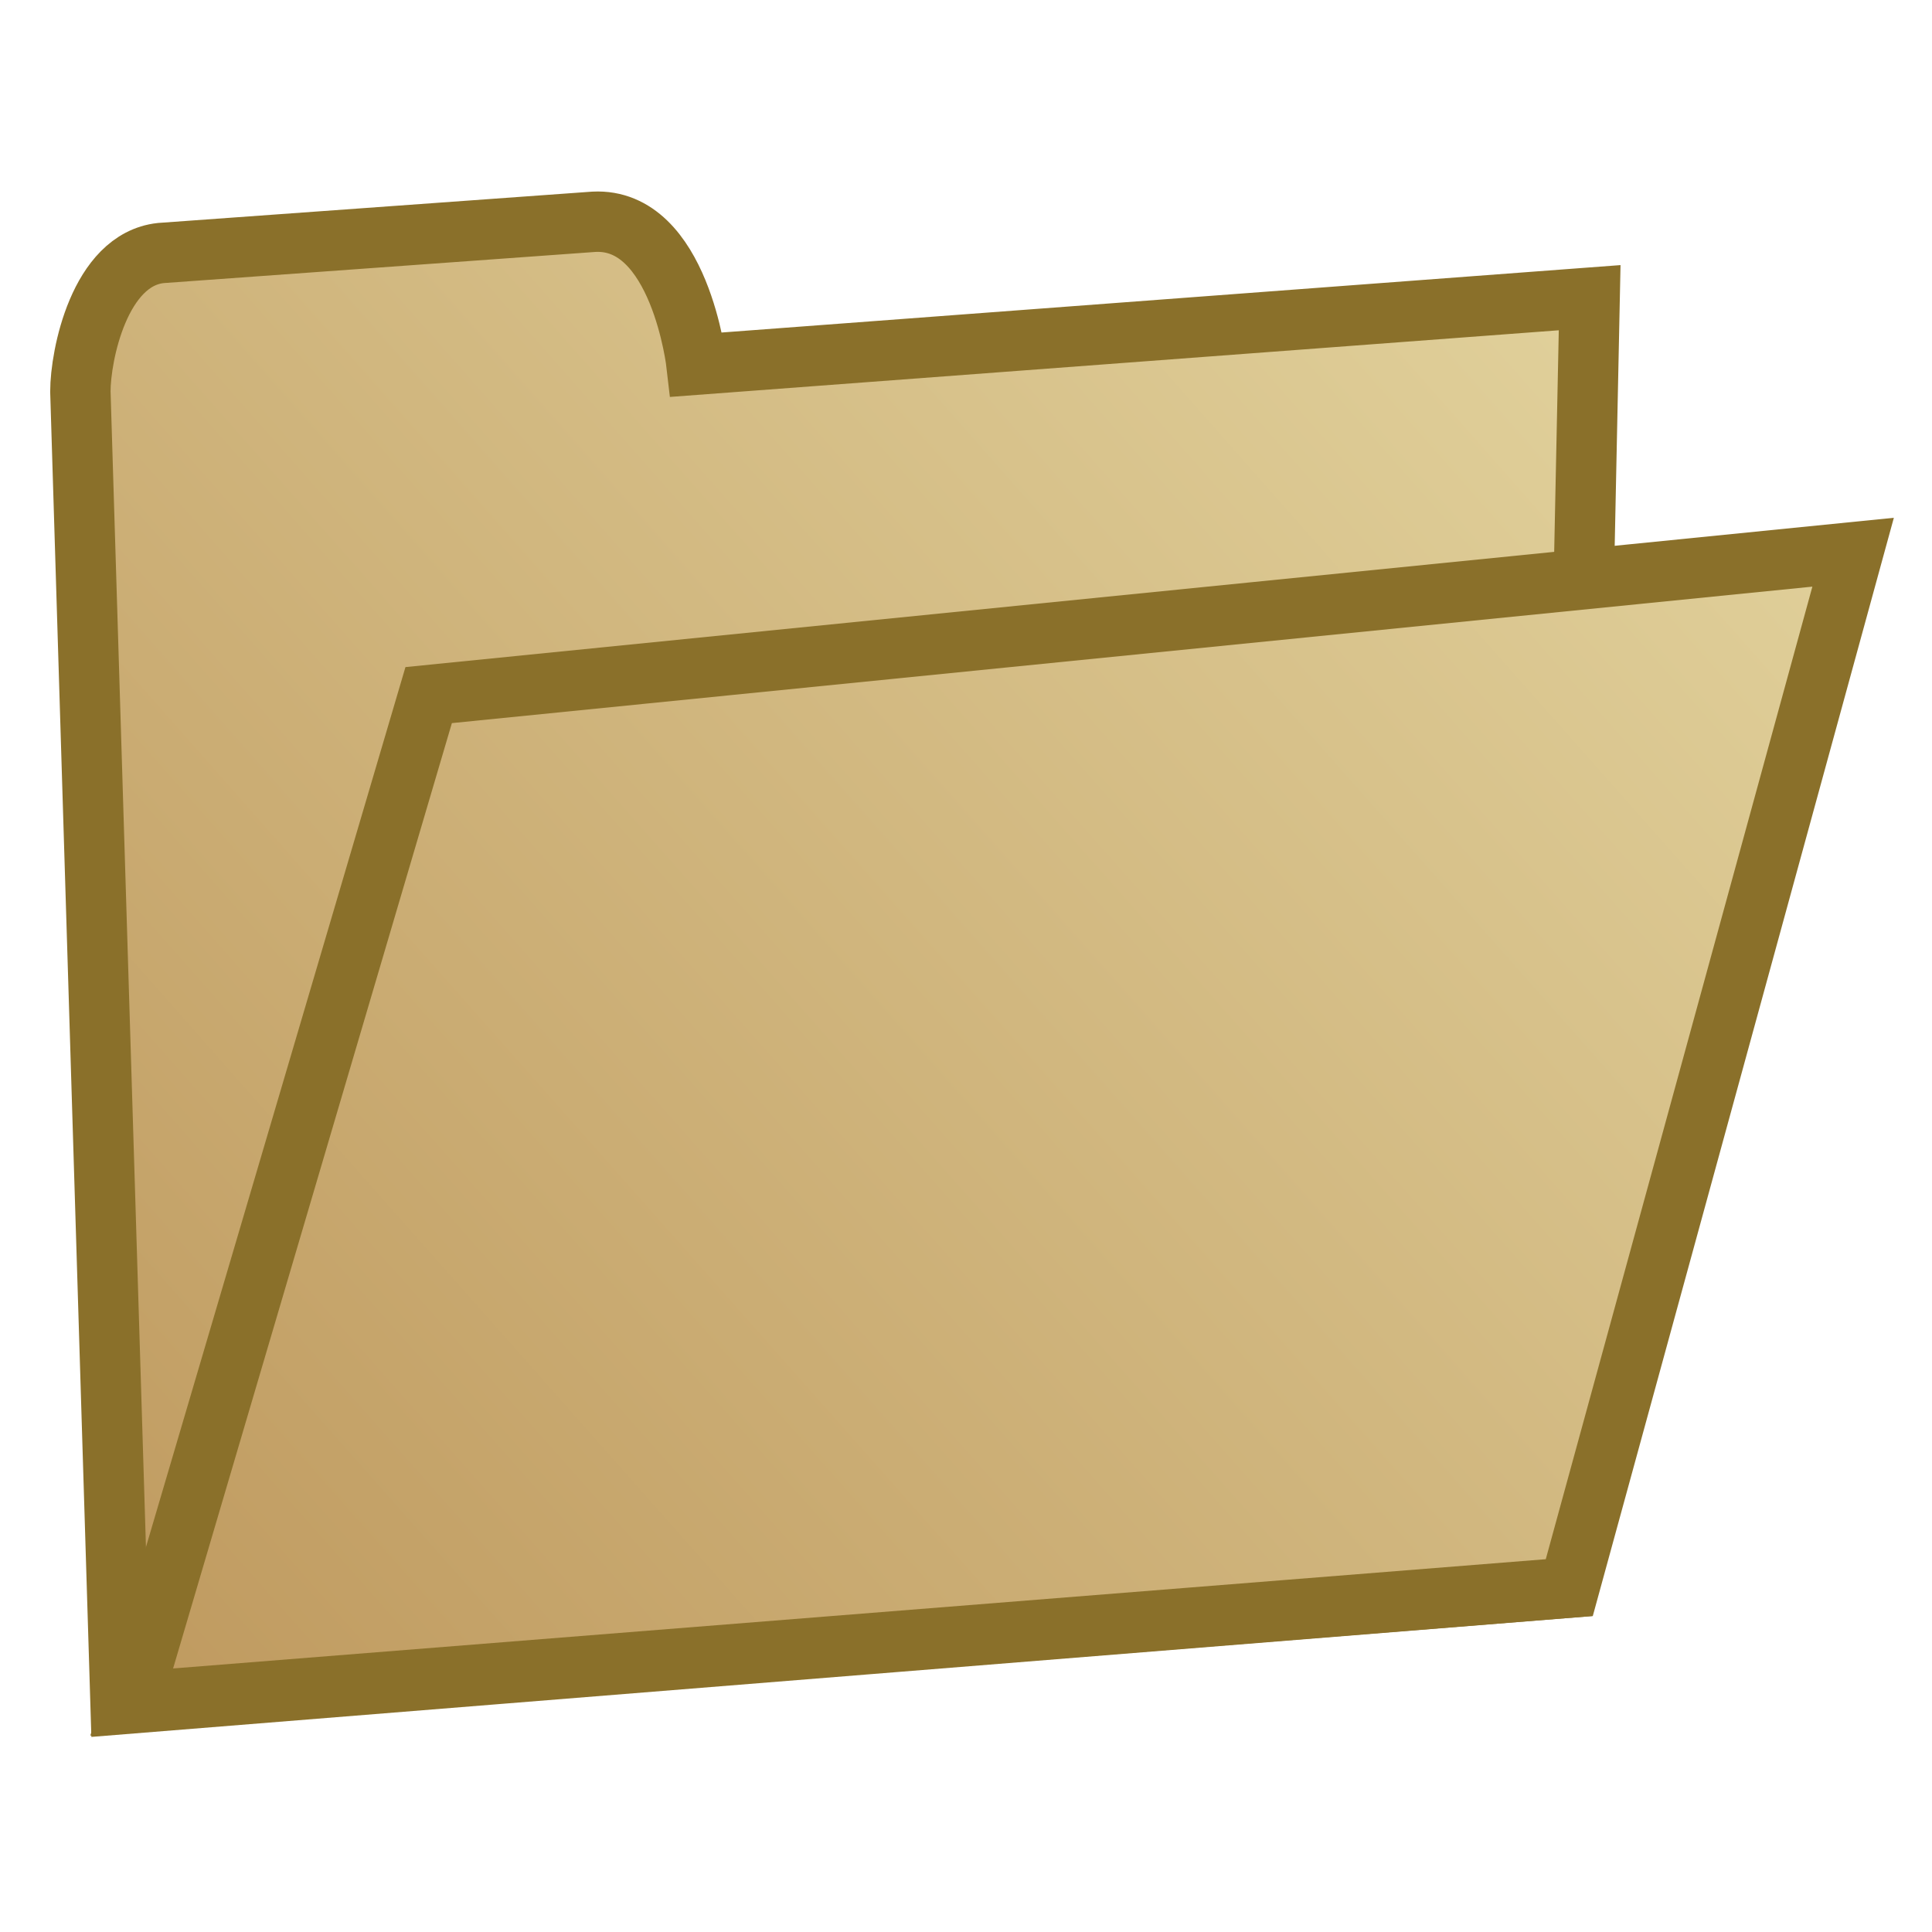 <?xml version="1.0" encoding="UTF-8" standalone="no"?>
<!-- Created with Inkscape (http://www.inkscape.org/) -->

<svg
   xmlns:dc="http://purl.org/dc/elements/1.1/"
   xmlns:cc="http://creativecommons.org/ns#"
   xmlns:rdf="http://www.w3.org/1999/02/22-rdf-syntax-ns#"
   xmlns:svg="http://www.w3.org/2000/svg"
   xmlns="http://www.w3.org/2000/svg"
   xmlns:xlink="http://www.w3.org/1999/xlink"
   xmlns:sodipodi="http://sodipodi.sourceforge.net/DTD/sodipodi-0.dtd"
   xmlns:inkscape="http://www.inkscape.org/namespaces/inkscape"
   version="1.1"
   id="svg5663"
   width="480"
   height="480"
   viewBox="0 0 480 480"
   sodipodi:docname="open-active.svg"
   inkscape:version="0.92.4 (5da689c313, 2019-01-14)">
  <defs
     id="defs5667">
    <linearGradient
       inkscape:collect="always"
       xlink:href="#linearGradient6399-5"
       id="linearGradient7080"
       x1="11.36"
       y1="432.589"
       x2="444.773"
       y2="49.846"
       gradientUnits="userSpaceOnUse" />
    <linearGradient
       inkscape:collect="always"
       xlink:href="#linearGradient6399-5"
       id="linearGradient7098"
       x1="20.669"
       y1="437.744"
       x2="465.041"
       y2="43.907"
       gradientUnits="userSpaceOnUse" />
    <linearGradient
       id="linearGradient6399-5"
       inkscape:collect="always">
      <stop
         id="stop6395-6"
         offset="0"
         style="stop-color:#be985d;stop-opacity:1" />
      <stop
         id="stop6397-2"
         offset="1"
         style="stop-color:#e4d6a1;stop-opacity:1" />
    </linearGradient>
  </defs>
  <sodipodi:namedview
     pagecolor="#ffffff"
     bordercolor="#666666"
     borderopacity="1"
     objecttolerance="10"
     gridtolerance="10"
     guidetolerance="10"
     inkscape:pageopacity="0"
     inkscape:pageshadow="2"
     inkscape:window-width="1680"
     inkscape:window-height="987"
     id="namedview5665"
     showgrid="false"
     inkscape:zoom="0.6373782"
     inkscape:cx="433.47085"
     inkscape:cy="155.01886"
     inkscape:window-x="-8"
     inkscape:window-y="17"
     inkscape:window-maximized="1"
     inkscape:current-layer="svg5663" />
  <path
     style="fill:url(#linearGradient7080);stroke:#8a702a;stroke-width:15;stroke-linecap:butt;stroke-linejoin:miter;stroke-opacity:1;stroke-miterlimit:4;stroke-dasharray:none;fill-opacity:1"
     d="M 29.954,423.421 388.29,394.576 394.946,73.96 173.066,90.601 c 0,0 -4.16,-36.61 -25.516,-35.501 L 39.938,62.866 C 24.684,64.53 19.969,88.382 19.969,97.257 Z"
     id="path7072"
     inkscape:connector-curvature="0"
     sodipodi:nodetypes="cccccccc" />
  <path
     style="fill:url(#linearGradient7098);fill-opacity:1.0;stroke:#8a702a;stroke-width:15;stroke-linecap:butt;stroke-linejoin:miter;stroke-miterlimit:4;stroke-dasharray:none;stroke-opacity:1"
     d="M 32.727,422.866 389.884,394.438 460.401,137.196 106.502,172.696 Z"
     id="path7082"
     inkscape:connector-curvature="0"
     sodipodi:nodetypes="ccccc" />
</svg>
